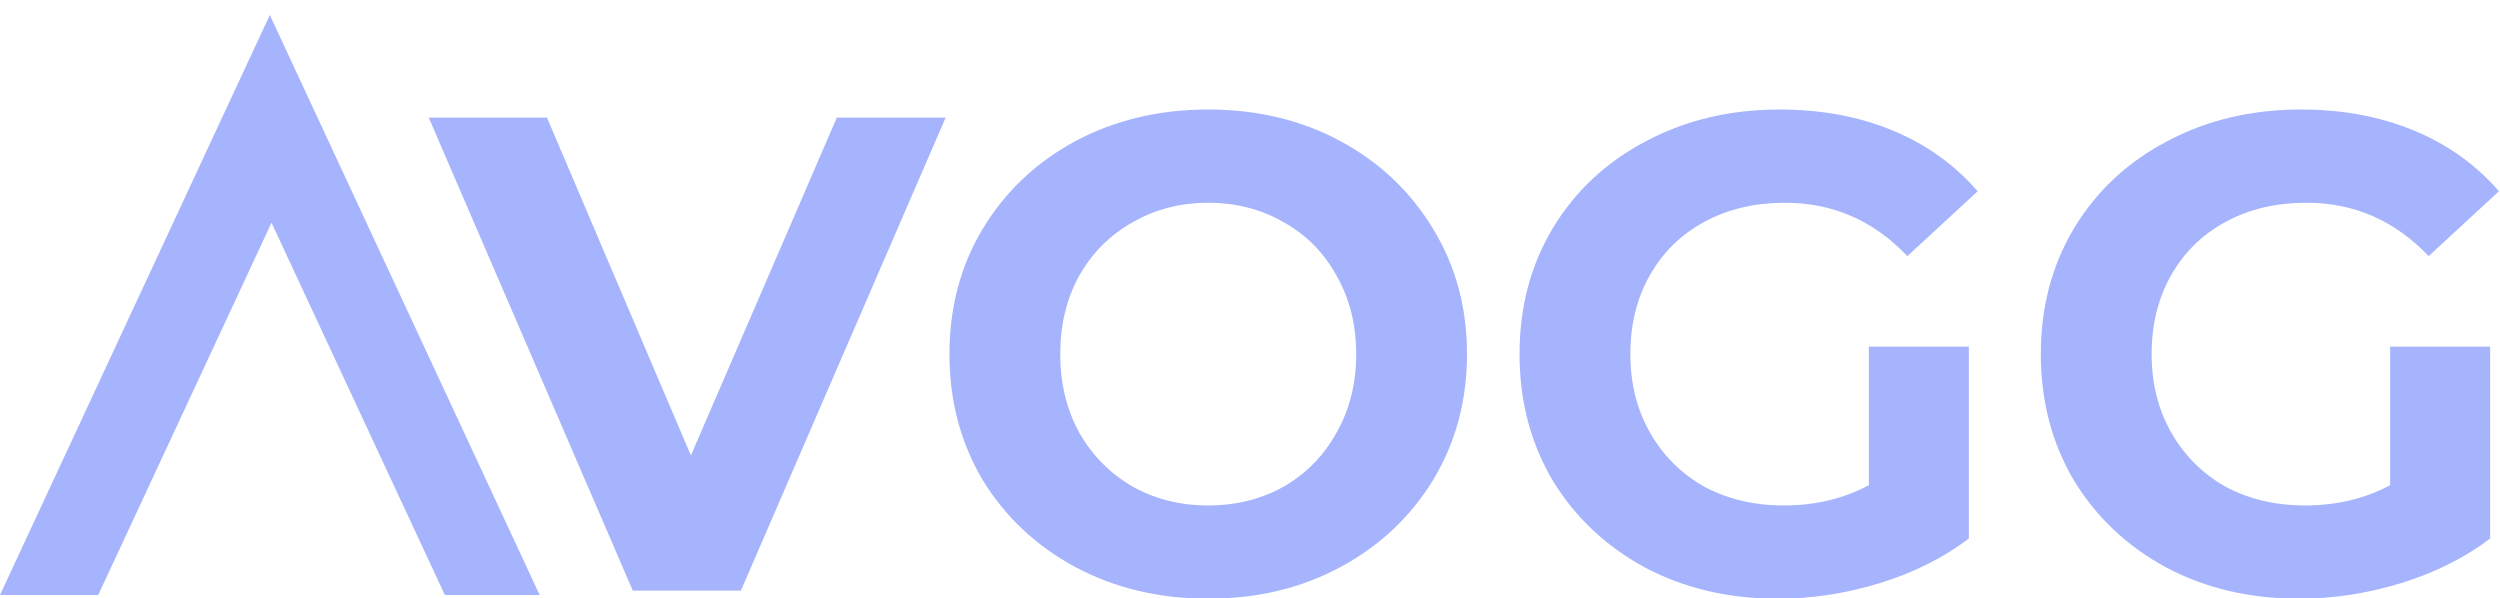 <svg width="999" height="239" viewBox="0 0 999 239" fill="none" xmlns="http://www.w3.org/2000/svg">
<g clip-path="url(#clip0)">
<path d="M377.87 47L296.06 236H252.86L171.32 47H218.57L276.08 182L334.4 47H377.87ZM482.807 239.24C463.187 239.24 445.457 235.01 429.617 226.55C413.957 218.09 401.627 206.48 392.627 191.72C383.807 176.78 379.397 160.04 379.397 141.5C379.397 122.96 383.807 106.31 392.627 91.55C401.627 76.61 413.957 64.91 429.617 56.45C445.457 47.99 463.187 43.76 482.807 43.76C502.427 43.76 520.067 47.99 535.727 56.45C551.387 64.91 563.717 76.61 572.717 91.55C581.717 106.31 586.217 122.96 586.217 141.5C586.217 160.04 581.717 176.78 572.717 191.72C563.717 206.48 551.387 218.09 535.727 226.55C520.067 235.01 502.427 239.24 482.807 239.24ZM482.807 201.98C493.967 201.98 504.047 199.46 513.047 194.42C522.047 189.2 529.067 182 534.107 172.82C539.327 163.64 541.937 153.2 541.937 141.5C541.937 129.8 539.327 119.36 534.107 110.18C529.067 101 522.047 93.89 513.047 88.85C504.047 83.63 493.967 81.02 482.807 81.02C471.647 81.02 461.567 83.63 452.567 88.85C443.567 93.89 436.457 101 431.237 110.18C426.197 119.36 423.677 129.8 423.677 141.5C423.677 153.2 426.197 163.64 431.237 172.82C436.457 182 443.567 189.2 452.567 194.42C461.567 199.46 471.647 201.98 482.807 201.98ZM746.8 138.53H786.76V215.21C776.5 222.95 764.62 228.89 751.12 233.03C737.62 237.17 724.03 239.24 710.35 239.24C690.73 239.24 673.09 235.1 657.43 226.82C641.77 218.36 629.44 206.75 620.44 191.99C611.62 177.05 607.21 160.22 607.21 141.5C607.21 122.78 611.62 106.04 620.44 91.28C629.44 76.34 641.86 64.73 657.7 56.45C673.54 47.99 691.36 43.76 711.16 43.76C727.72 43.76 742.75 46.55 756.25 52.13C769.75 57.71 781.09 65.81 790.27 76.43L762.19 102.35C748.69 88.13 732.4 81.02 713.32 81.02C701.26 81.02 690.55 83.54 681.19 88.58C671.83 93.62 664.54 100.73 659.32 109.91C654.1 119.09 651.49 129.62 651.49 141.5C651.49 153.2 654.1 163.64 659.32 172.82C664.54 182 671.74 189.2 680.92 194.42C690.28 199.46 700.9 201.98 712.78 201.98C725.38 201.98 736.72 199.28 746.8 193.88V138.53ZM955.101 138.53H995.061V215.21C984.801 222.95 972.921 228.89 959.421 233.03C945.921 237.17 932.331 239.24 918.651 239.24C899.031 239.24 881.391 235.1 865.731 226.82C850.071 218.36 837.741 206.75 828.741 191.99C819.921 177.05 815.511 160.22 815.511 141.5C815.511 122.78 819.921 106.04 828.741 91.28C837.741 76.34 850.161 64.73 866.001 56.45C881.841 47.99 899.661 43.76 919.461 43.76C936.021 43.76 951.051 46.55 964.551 52.13C978.051 57.71 989.391 65.81 998.571 76.43L970.491 102.35C956.991 88.13 940.701 81.02 921.621 81.02C909.561 81.02 898.851 83.54 889.491 88.58C880.131 93.62 872.841 100.73 867.621 109.91C862.401 119.09 859.791 129.62 859.791 141.5C859.791 153.2 862.401 163.64 867.621 172.82C872.841 182 880.041 189.2 889.221 194.42C898.581 199.46 909.201 201.98 921.081 201.98C933.681 201.98 945.021 199.28 955.101 193.88V138.53Z" fill="#A5B4FC"/>
<path fill-rule="evenodd" clip-rule="evenodd" d="M215.64 237.75L107.82 6L0 237.75H39.241L108.5 89L177.759 237.75H215.64Z" fill="#A5B4FC"/>
</g>
<defs>
<clipPath id="clip0">
<rect width="999" height="239" fill="white"/>
</clipPath>
</defs>
</svg>
